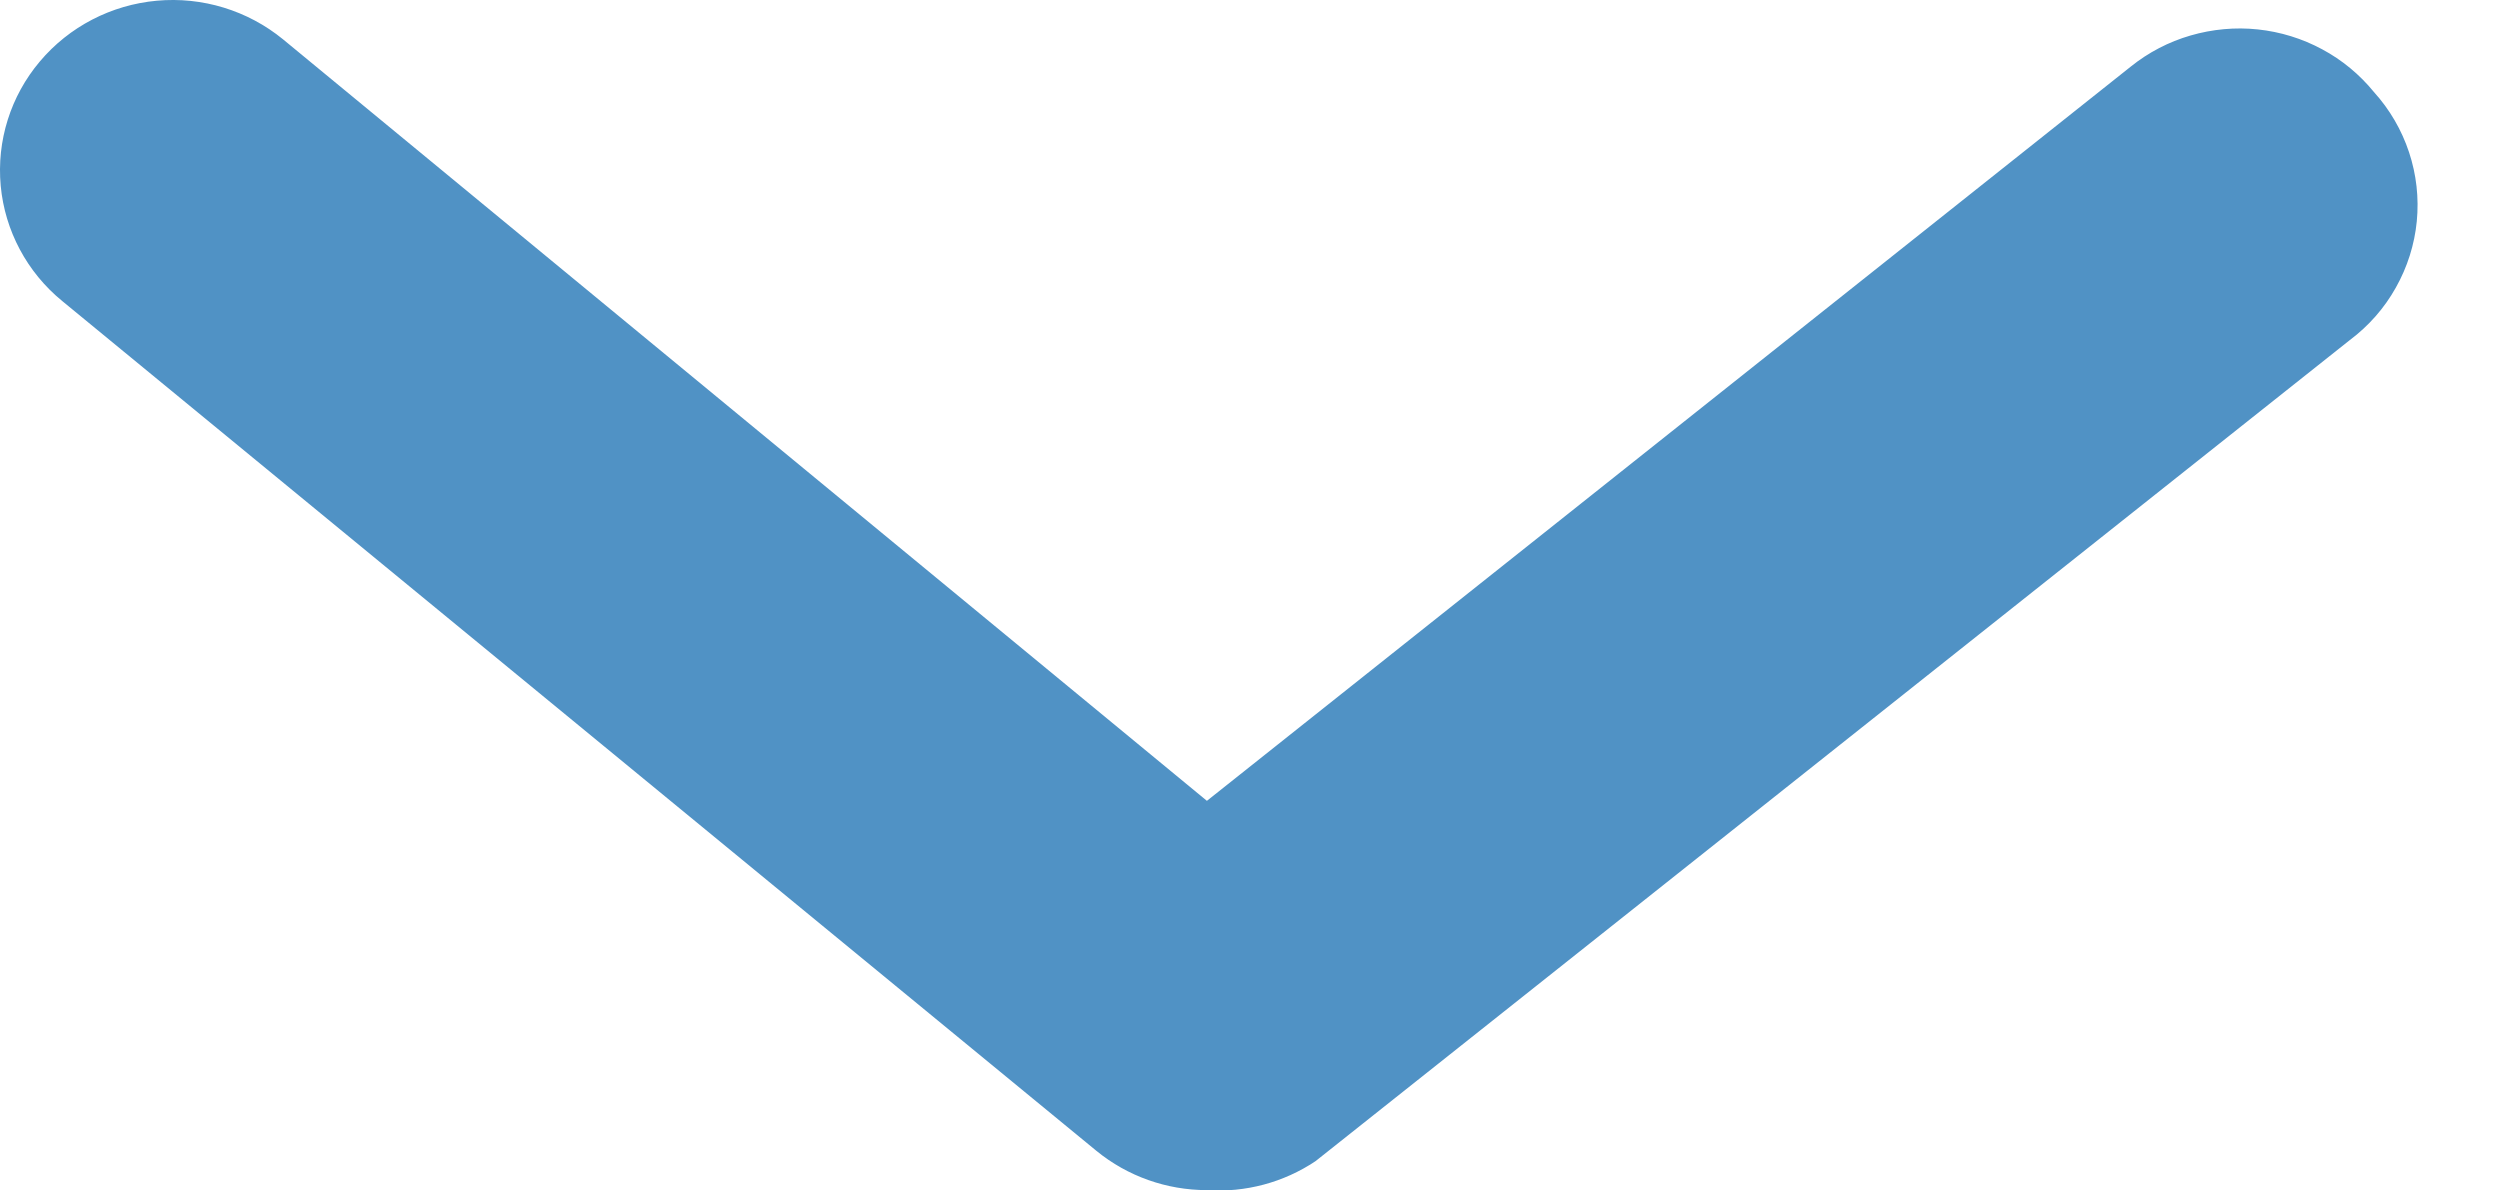 <svg width="21" height="10" viewBox="0 0 21 10" fill="none" xmlns="http://www.w3.org/2000/svg">
    <path
        d="M10.138 9.997C9.8 9.997 9.472 9.881 9.211 9.668L0.523 2.529C0.227 2.287 0.041 1.938 0.006 1.561C-0.029 1.183 0.089 0.807 0.335 0.516C0.581 0.224 0.934 0.041 1.317 0.006C1.7 -0.029 2.081 0.088 2.377 0.33L10.138 6.727L17.899 0.559C18.047 0.44 18.218 0.351 18.401 0.298C18.584 0.245 18.776 0.227 18.965 0.247C19.155 0.267 19.339 0.324 19.506 0.414C19.674 0.504 19.821 0.626 19.941 0.773C20.074 0.92 20.174 1.092 20.236 1.279C20.298 1.466 20.32 1.663 20.301 1.859C20.282 2.054 20.222 2.244 20.125 2.416C20.029 2.588 19.897 2.738 19.738 2.857L11.05 9.754C10.782 9.933 10.461 10.019 10.138 9.997Z"
        fill="#5092C5" />
</svg>
